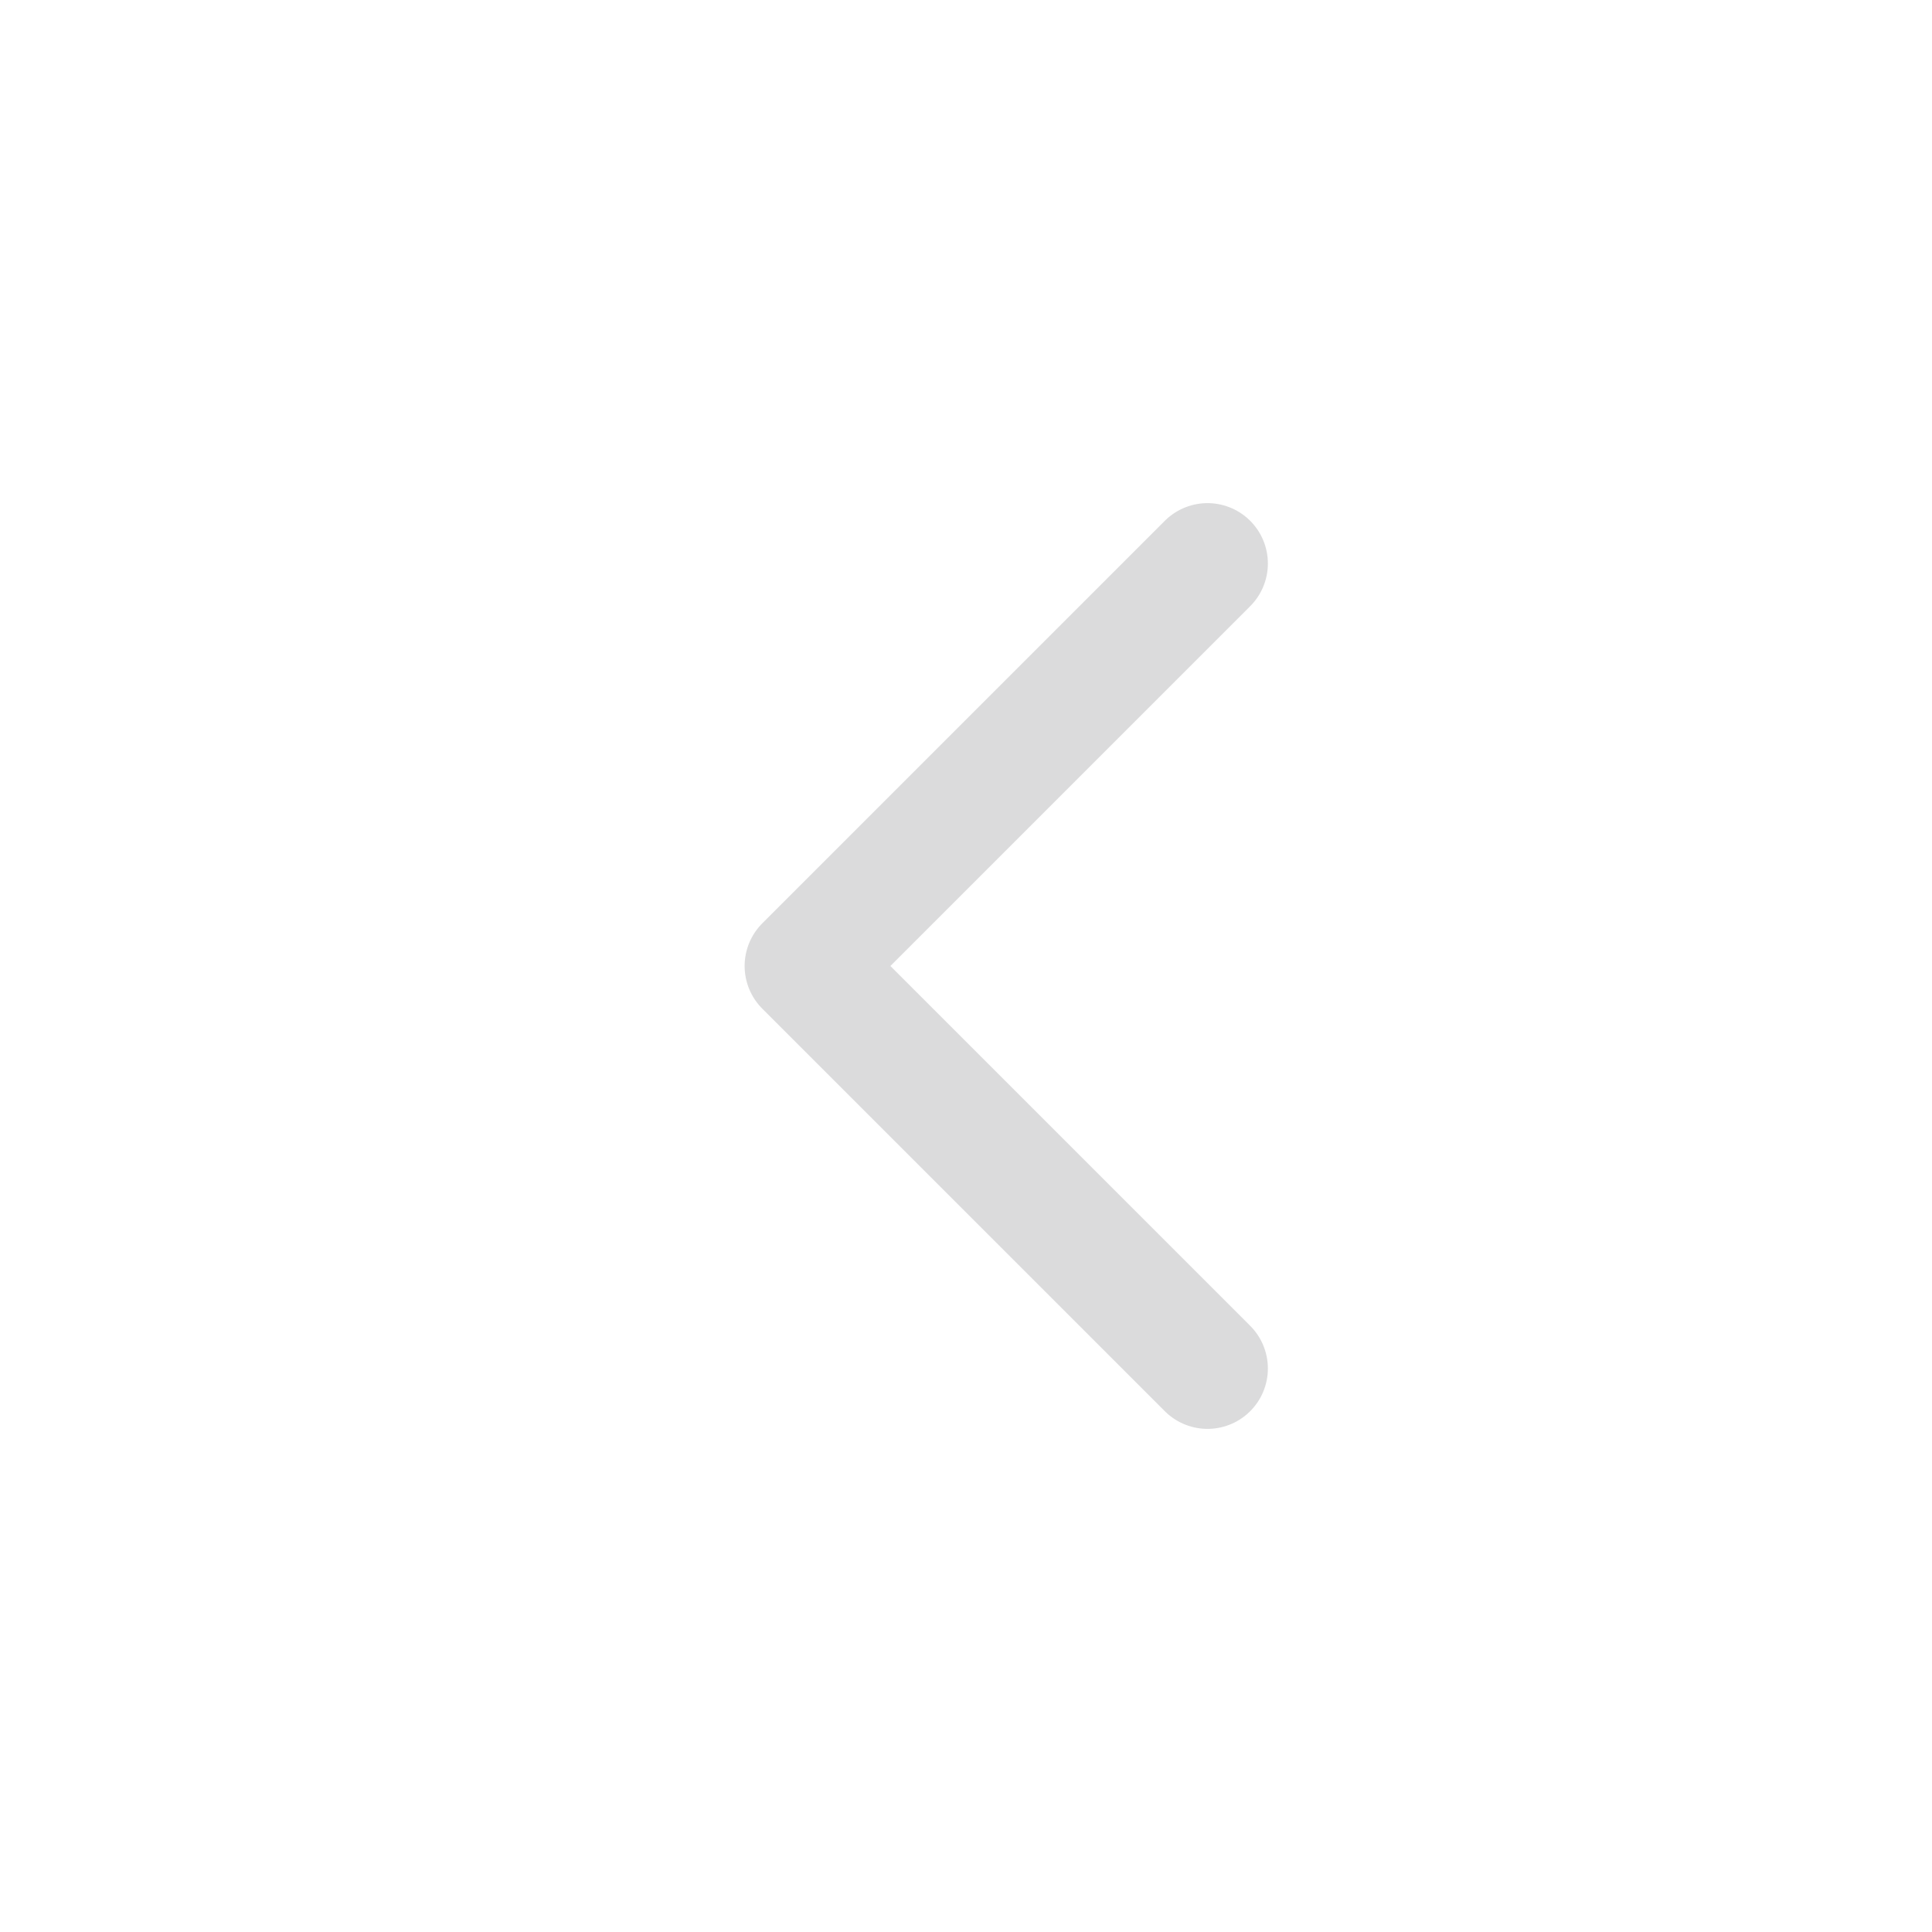 <?xml version="1.0" encoding="utf-8"?><!-- Uploaded to: SVG Repo, www.svgrepo.com, Generator: SVG Repo Mixer Tools -->
<svg width="800px" height="800px" viewBox="0 0 24 24" fill="none" xmlns="http://www.w3.org/2000/svg">
<path d="M15 7L10 12L15 17" stroke="#dbdbdc" stroke-width="1.5" stroke-linecap="round" stroke-linejoin="round"/>
</svg>